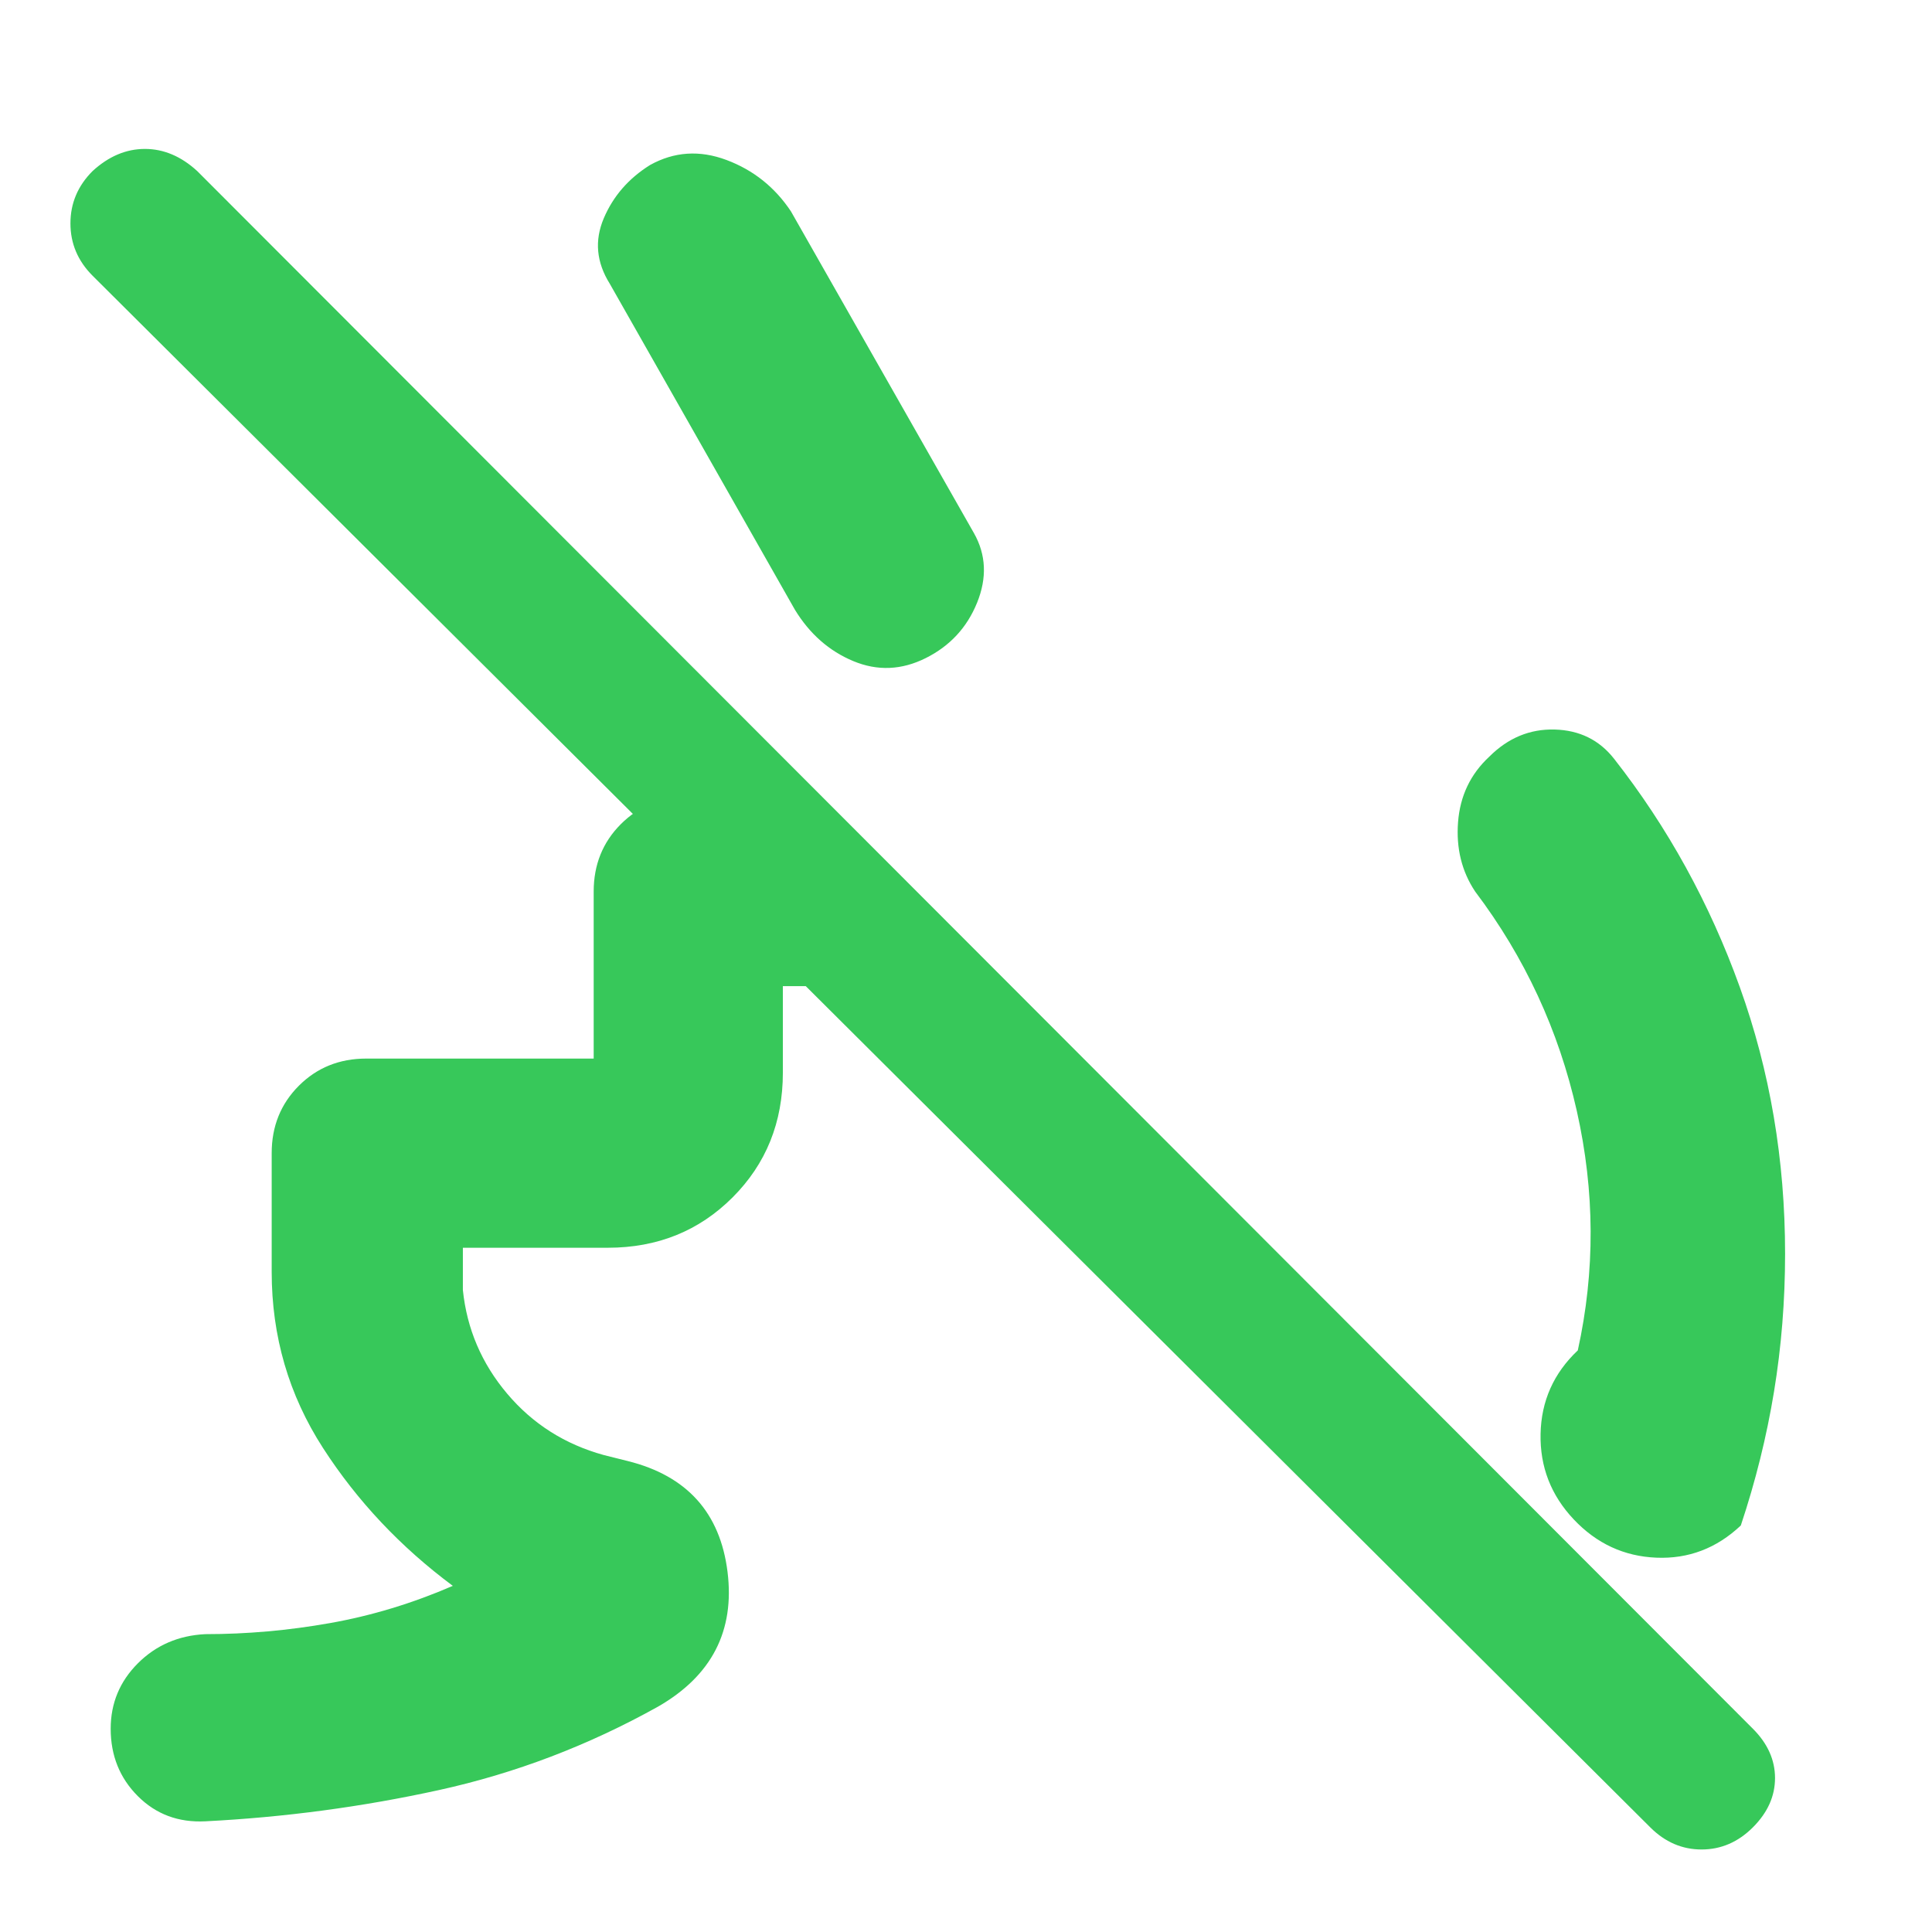 <svg xmlns="http://www.w3.org/2000/svg" height="48" viewBox="0 -960 960 960" width="48"><path fill="rgb(55, 200, 90)" d="M740-584q14-14 32.5-13.5T802-583q40 51 62.5 113.5T887-337q0 35-5.5 68.5T865-202q-18 17-42 16t-41-19q-17-18-16.5-42.5T784-289q13-59-.5-119T733-517q-10-15-8.5-34.5T740-584ZM303-819q-10-16-3-32.5t23-26.5q18-10 38-2.5t32 25.5l91 160q9 16 1.5 34.5T460-633q-18 9-36 1.5T395-657l-92-162ZM135-328v-59q0-20 13.5-33.5T182-434h113v-83q0-20 13.5-33.5T342-564h65l95 94H389v43q0 37-25 62t-62 25h-72v21q3 29 22 51.5t48 30.5l12 3q44 11 49.5 55T327-112q-52 29-109 41.5T102-55q-20 1-33.5-12.5T55-101q0-19 13.5-32.5T102-148q31 0 62-5.5t61-18.5q-39-29-64.5-68.5T135-328ZM820-52 46-823q-11-11-11-26t11-26q12-11 26-11t26 11l773 774q11 11 11 24.5T871-52q-11 11-25.5 11T820-52Z"/></svg>